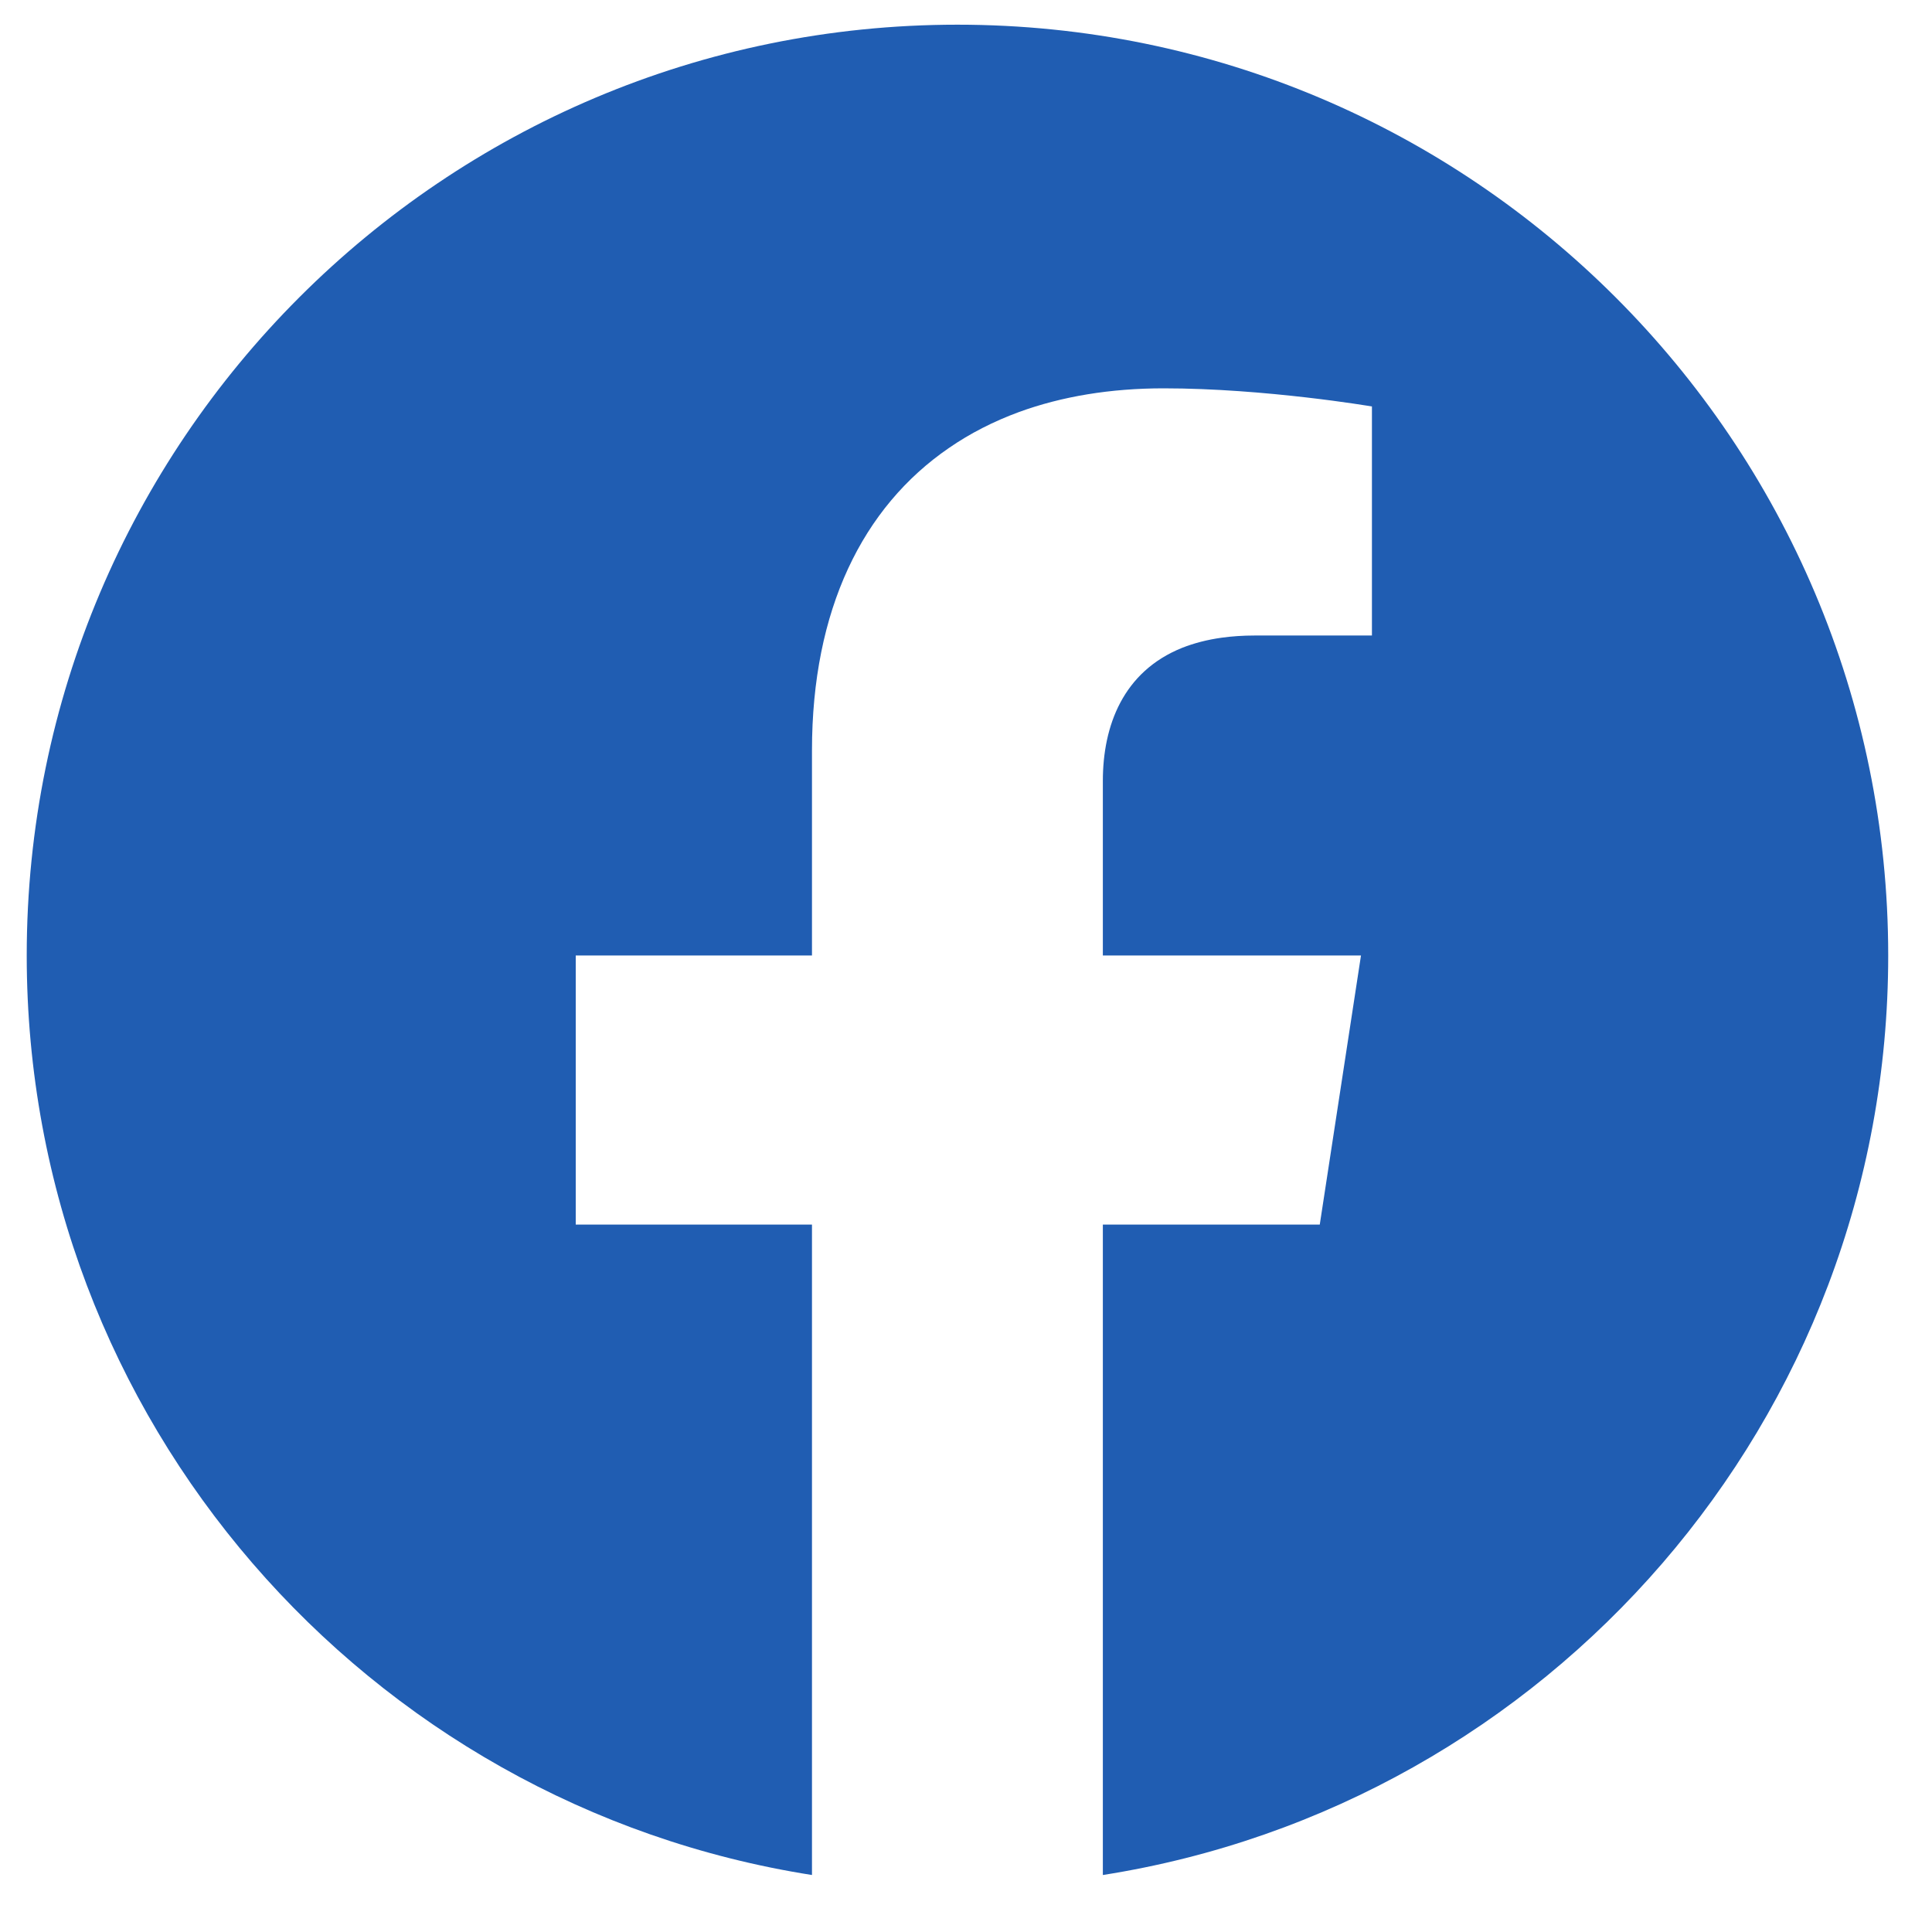 <svg width="18" height="18" viewBox="0 0 18 18" fill="none" xmlns="http://www.w3.org/2000/svg">
<path fill-rule="evenodd" clip-rule="evenodd" d="M8.92 0.23C13.71 0.23 17.592 4.113 17.592 8.902C17.592 13.23 14.421 16.818 10.275 17.469V11.409H12.296L12.296 11.409H12.296L12.68 8.902H10.275V7.276C10.275 6.761 10.464 6.257 11.013 6.036C11.122 5.993 11.246 5.96 11.384 5.941C11.479 5.928 11.58 5.921 11.688 5.921H12.782V5.921H12.782V3.787C12.782 3.787 11.79 3.618 10.841 3.618C10.346 3.618 9.893 3.693 9.493 3.839C9.257 3.926 9.039 4.037 8.842 4.173C8.035 4.726 7.565 5.683 7.565 6.992V8.902H5.364V8.902H5.364V11.409H7.565V17.469C3.42 16.818 0.249 13.23 0.249 8.902C0.249 4.113 4.131 0.23 8.92 0.23Z" fill="#205DB2"/>
</svg>
